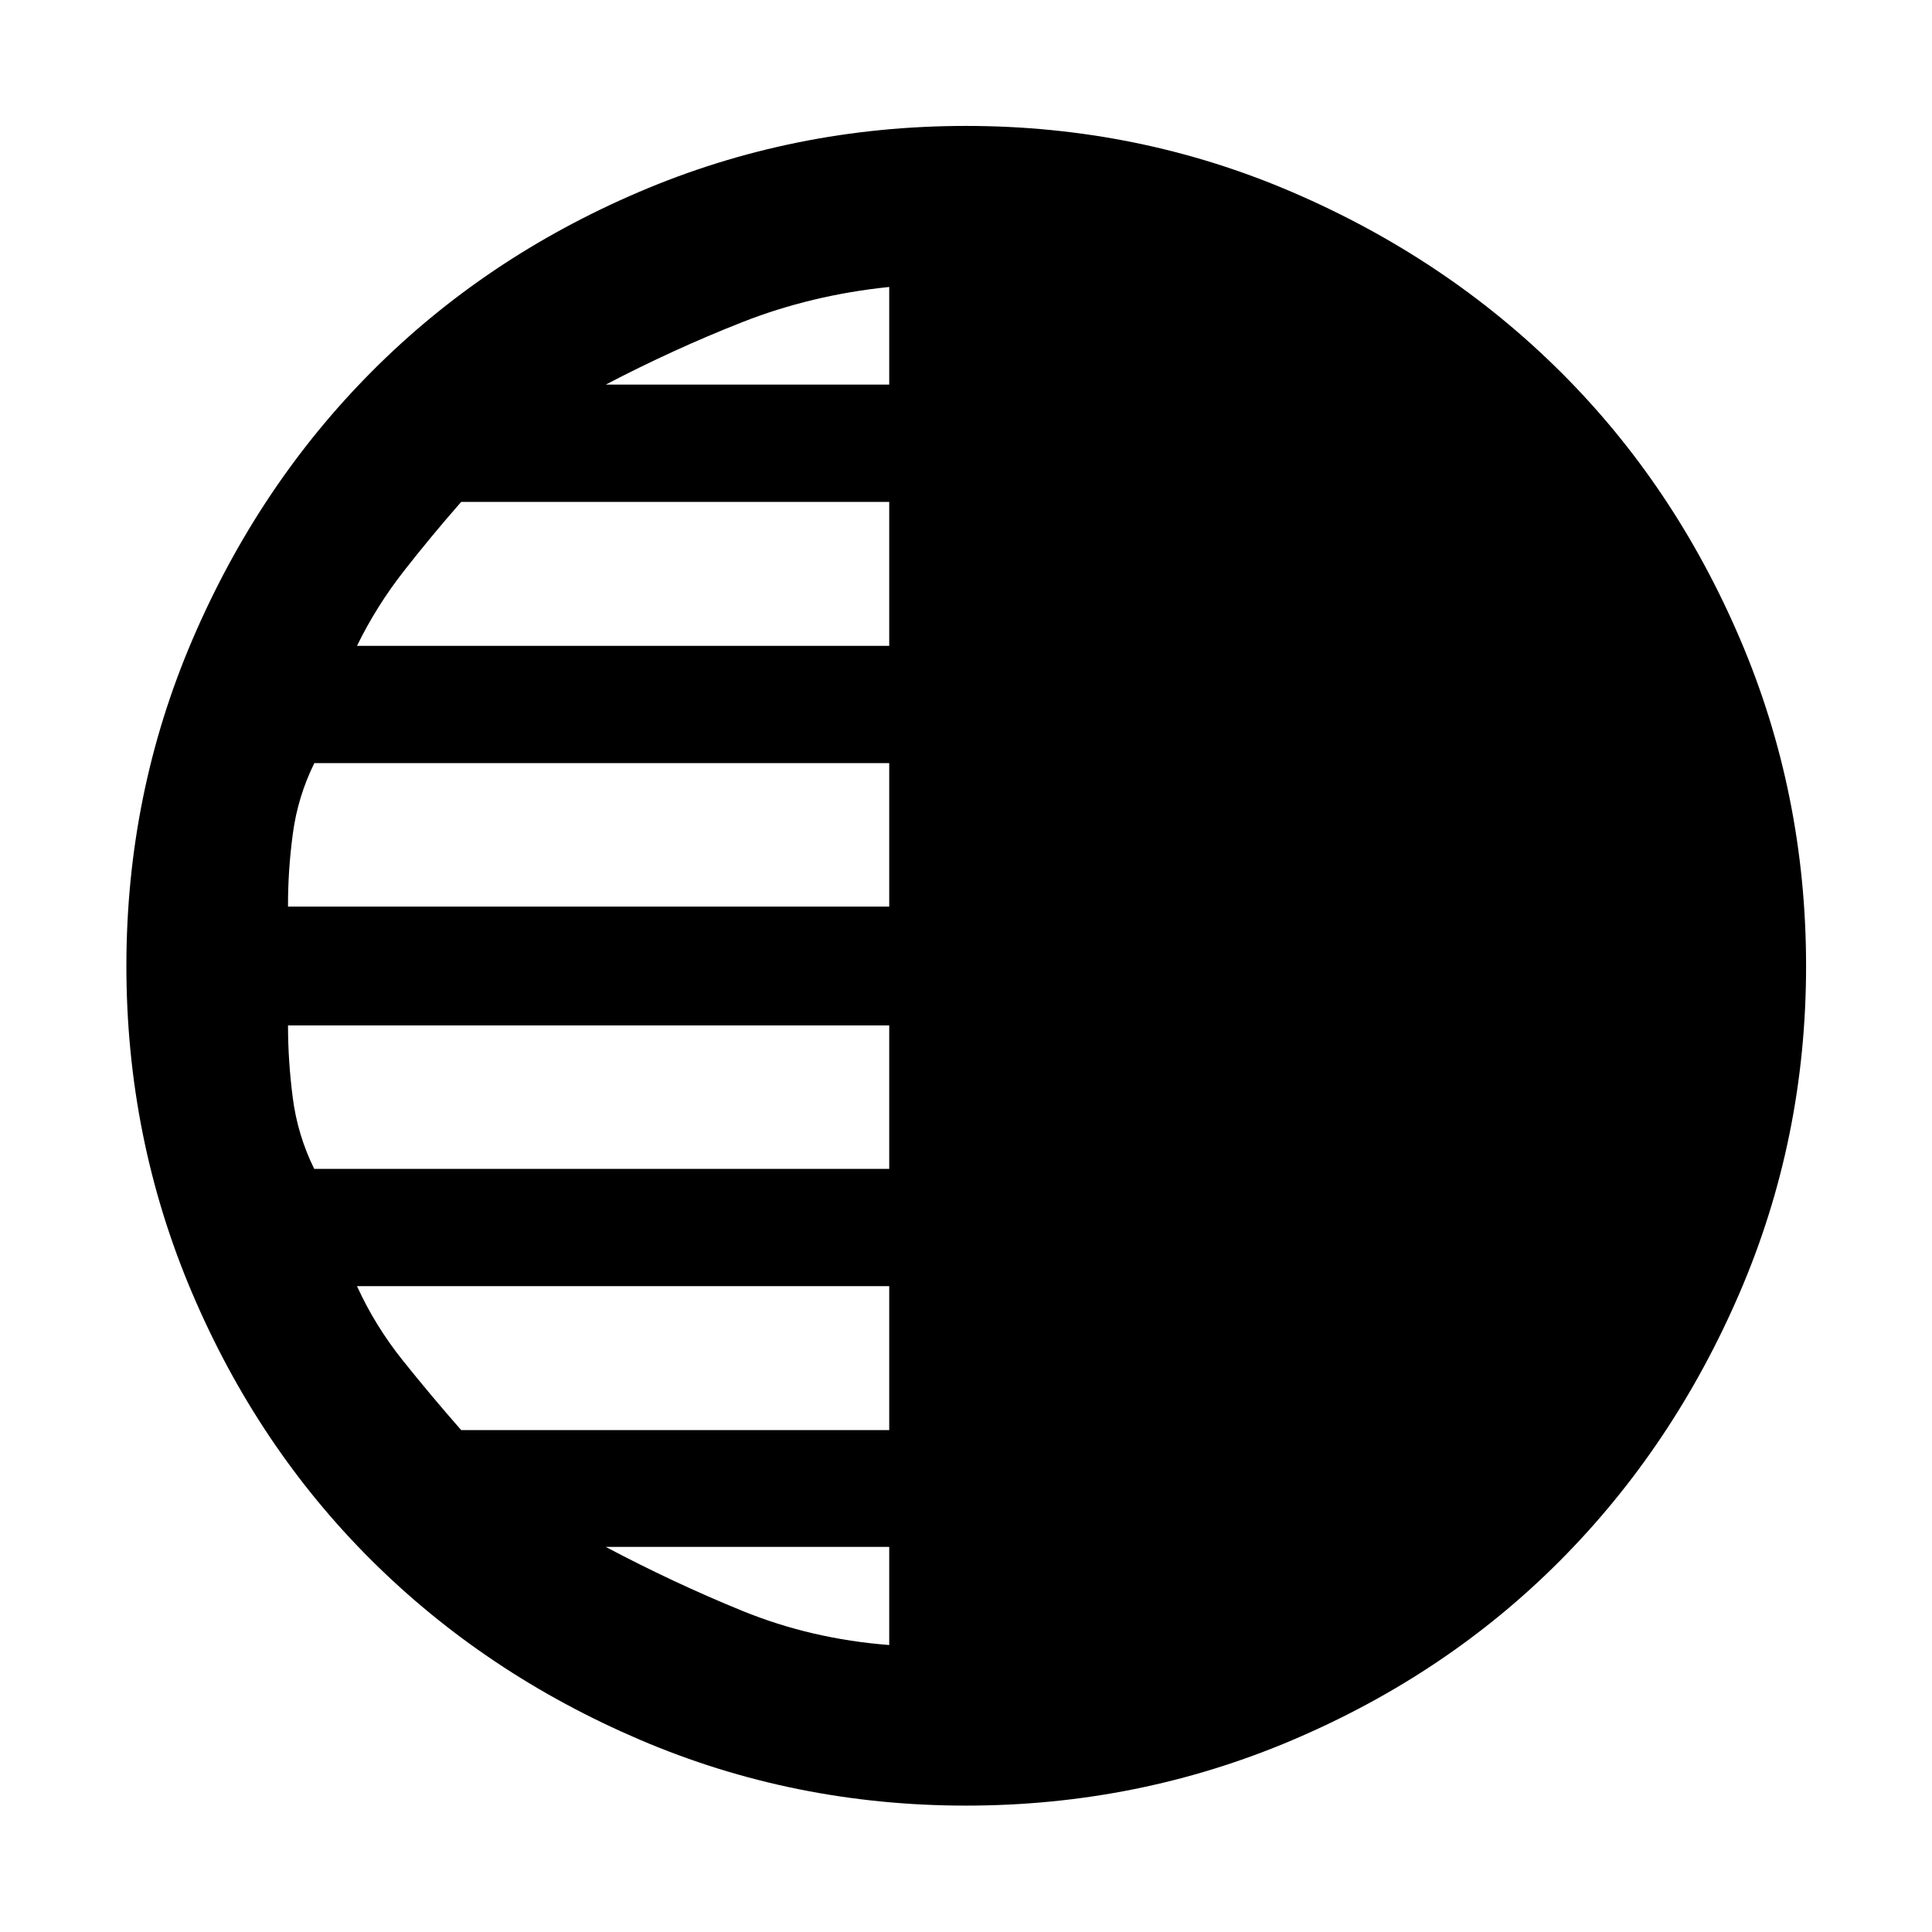 <svg xmlns="http://www.w3.org/2000/svg" height="48" viewBox="0 -960 960 960" width="48"><path d="M480.01-62.8q-85.65 0-162.24-32.8-76.58-32.8-133.18-89.09-56.6-56.3-89.19-132.98-32.6-76.68-32.6-162.32 0-85.65 32.85-162.26 32.85-76.61 89.08-133.14 56.23-56.53 132.93-89.29 76.69-32.75 162.36-32.75 85.66 0 162.25 32.96 76.59 32.97 133.12 89.2 56.53 56.23 89.29 132.93 32.75 76.69 32.75 162.36 0 85.66-32.96 162.25-32.97 76.59-89.2 133.12-56.23 56.53-132.92 89.17Q565.67-62.8 480.01-62.8Zm-38.16-706.09v-48.52q-38.76 4-73.05 17.5-34.28 13.5-67.8 31.02h140.85Zm0 129.8v-71.52H229.16q-14.91 17-28.5 34.38-13.6 17.38-23.27 37.14h264.46Zm0 129.57v-71.28H156.19q-8.26 16.76-10.7 35.18-2.45 18.42-2.38 36.1h298.74Zm0 130.32v-71.28H143.11q0 17.76 2.39 36.14 2.38 18.38 10.63 35.14h285.72Zm0 129.81v-71.52H177.39q9 19.76 22.93 37.14t28.84 34.38h212.69Zm0 106.8v-48.76H301q33.52 17.76 67.8 31.76 34.29 14 73.05 17Z"/></svg>